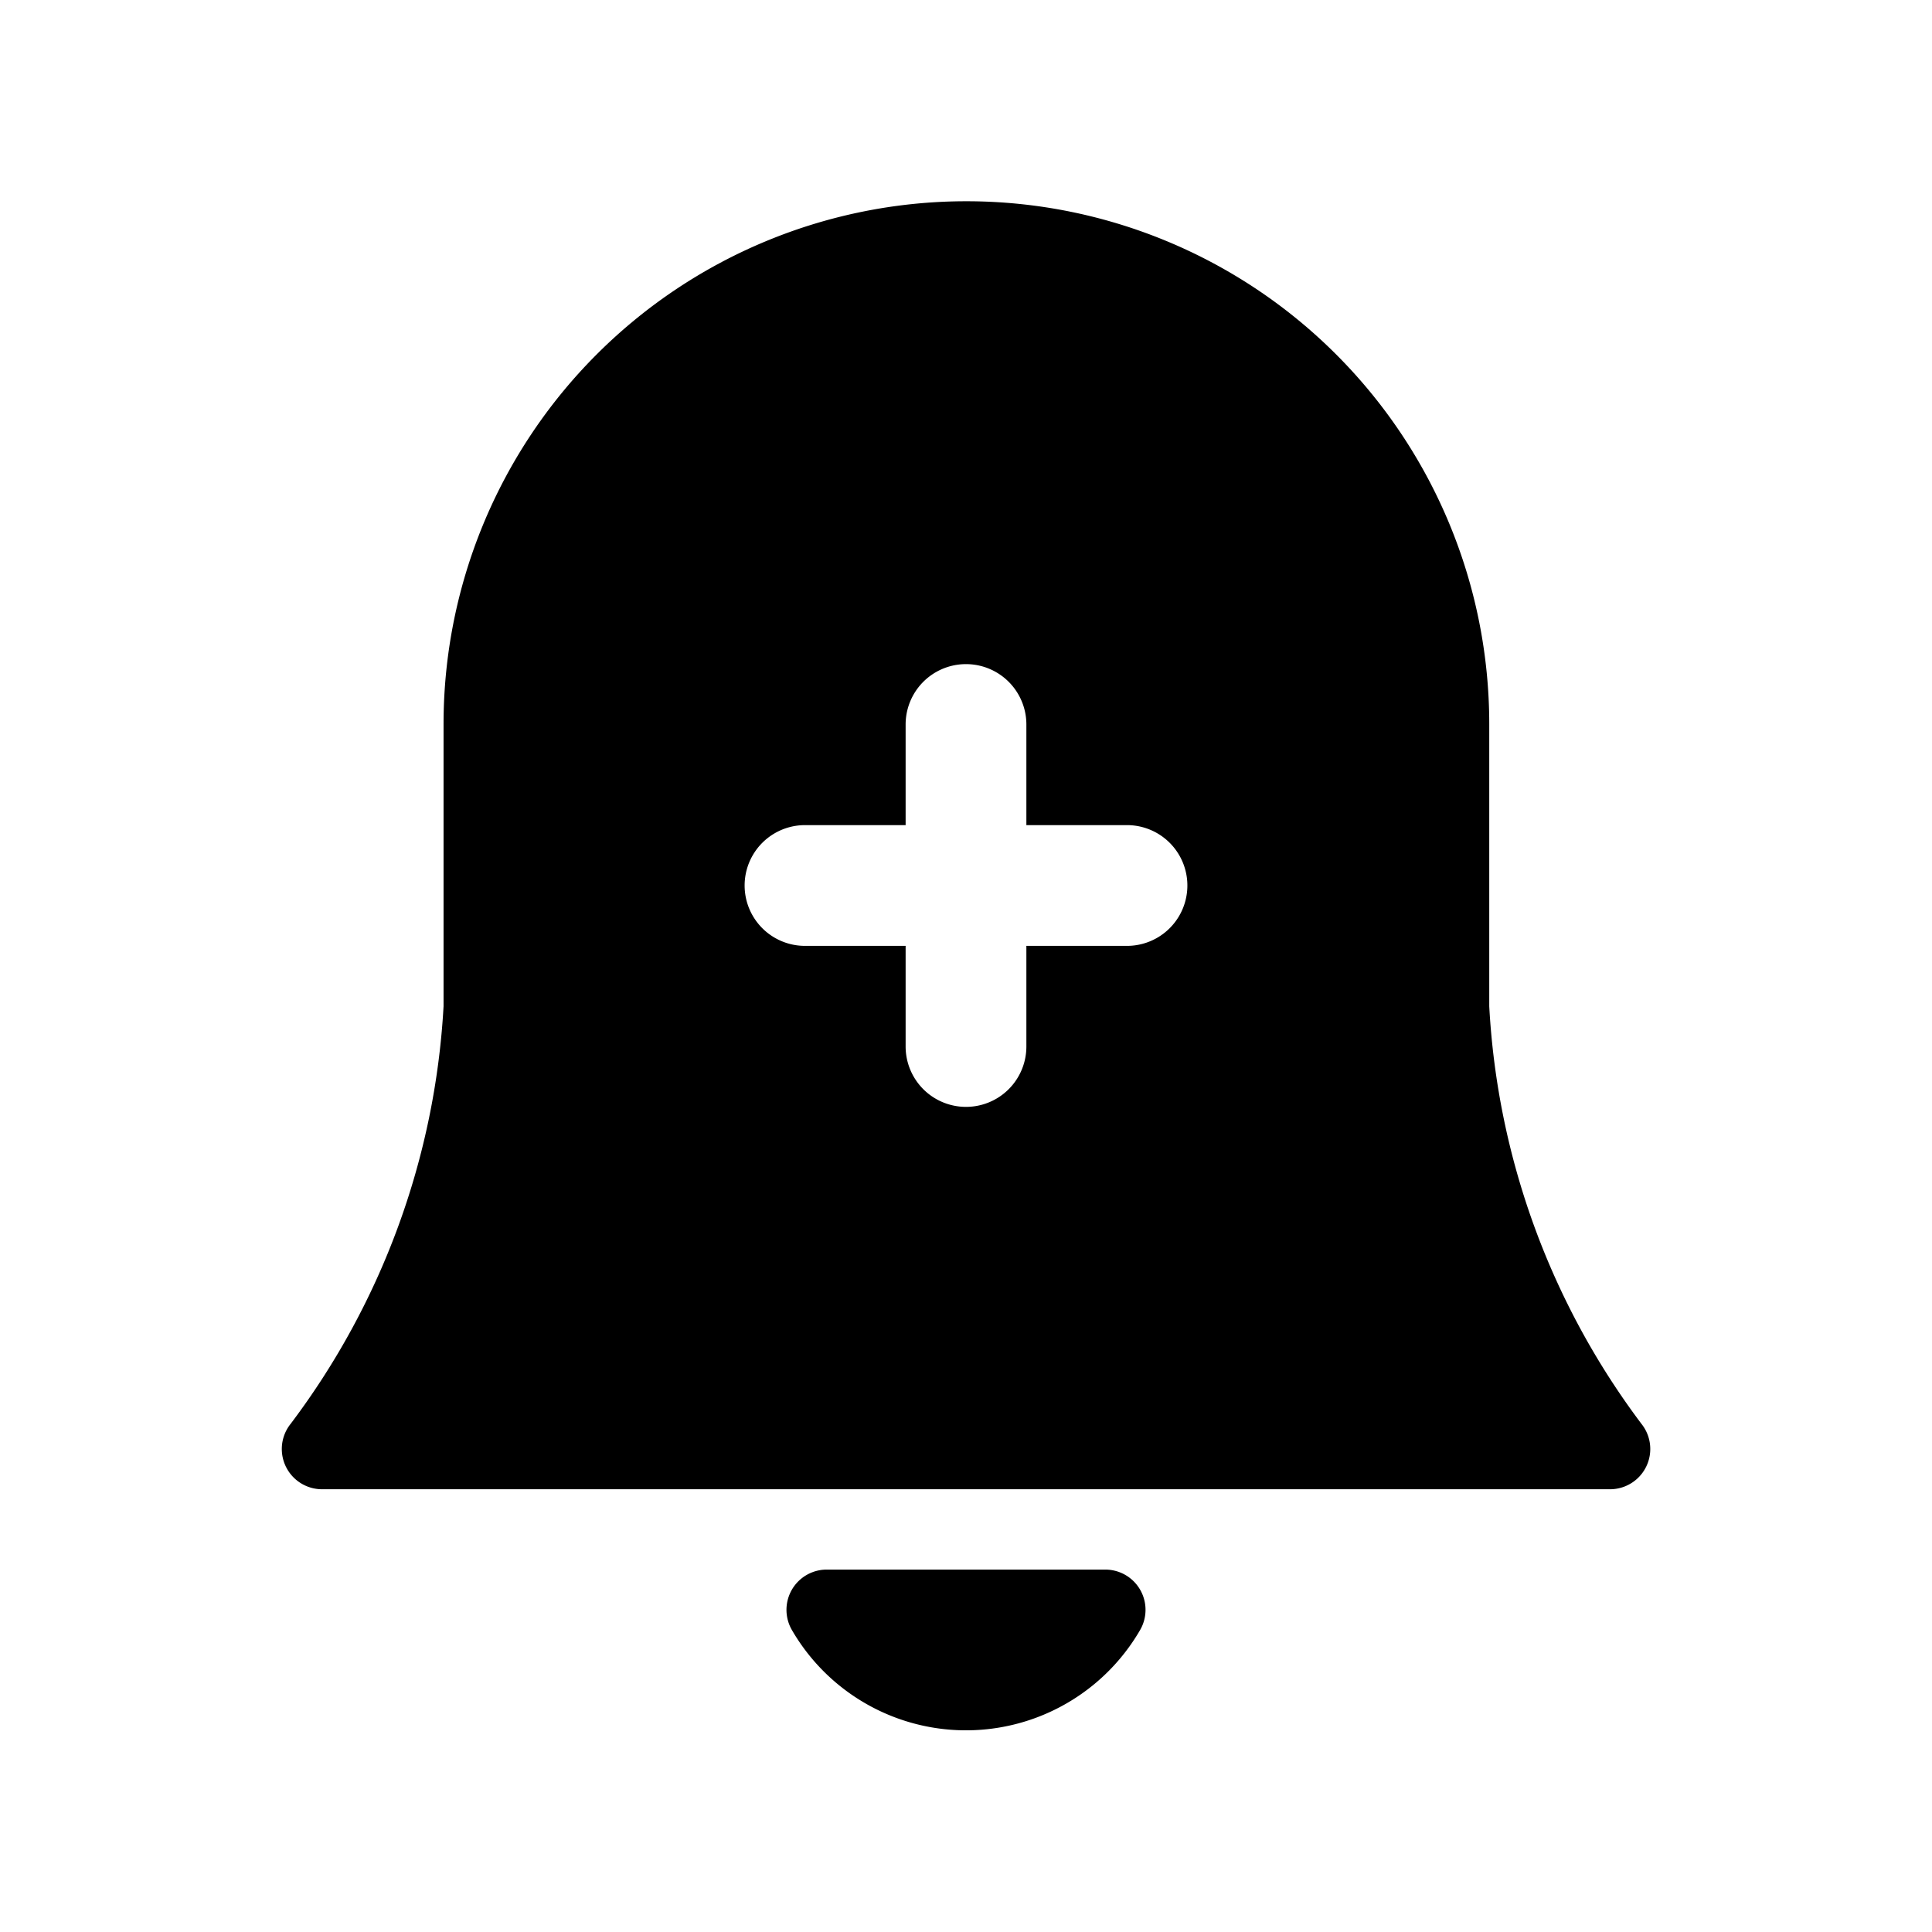 <svg xmlns="http://www.w3.org/2000/svg" width="24" height="24" viewBox="0 0 24 24">
    <path d="M20.391,17.688A9.481,9.481,0,0,1,18.5,12.5V8.995a6.495,6.495,0,0,0-12.99,0V12.5a9.481,9.481,0,0,1-1.9,5.188A.5.5,0,0,0,4,18.5H20a.5.5,0,0,0,.391-.812ZM14,11.75H12.75V13a.75.75,0,0,1-1.5,0V11.75H10a.75.75,0,0,1,0-1.5h1.25V9a.75.75,0,0,1,1.5,0v1.25H14a.75.75,0,0,1,0,1.5Zm.162,8.5a2.5,2.5,0,0,1-4.324,0,.5.5,0,0,1,.432-.752h3.46a.5.5,0,0,1,.432.752Z"/>
</svg>